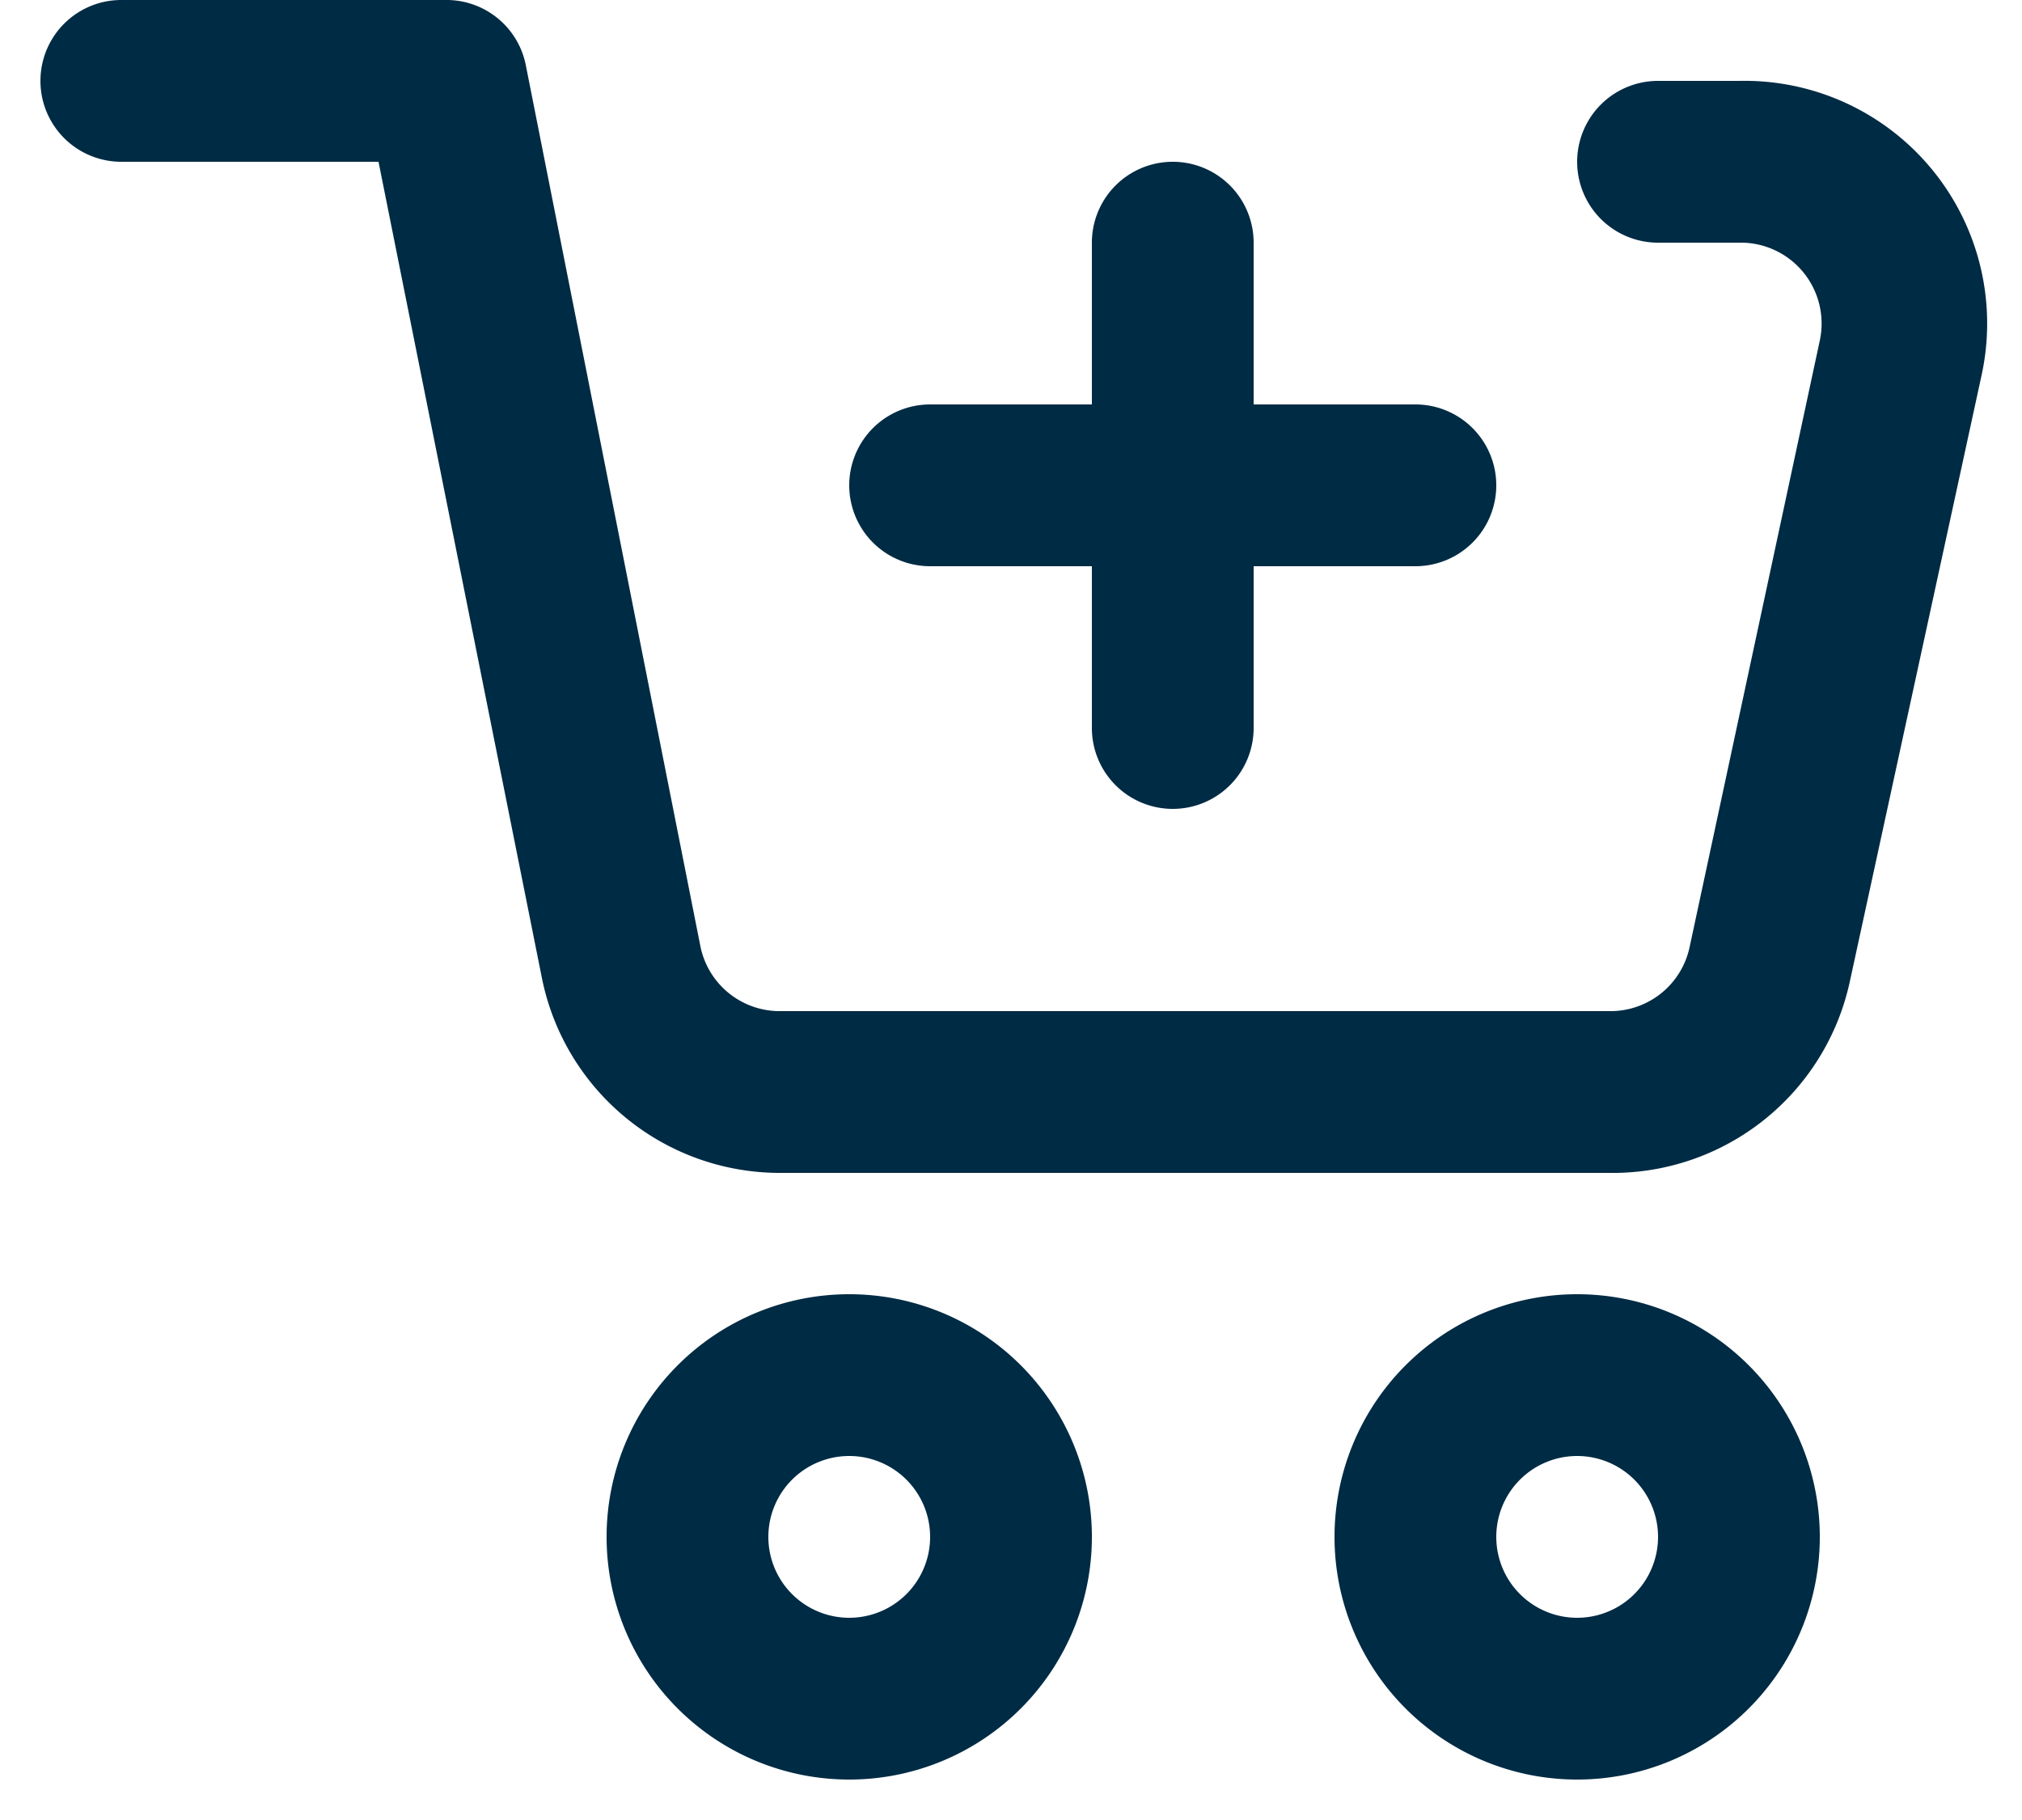 <svg xmlns="http://www.w3.org/2000/svg" viewBox="0 0 20 18"><g fill="none" class="nc-icon-wrapper"><path d="M15.912 11.6h-8.2A2.4 2.4 0 0 1 5.36 9.672L3.744 1.6H1.2a.8.8 0 0 1 0-1.6h3.2a.8.8 0 0 1 .8.64l1.728 8.72a.8.8 0 0 0 .8.64h8.184a.8.8 0 0 0 .8-.632l1.288-6a.8.8 0 0 0-.8-.968h-.8a.8.8 0 1 1 0-1.6h.8a2.4 2.4 0 0 1 2.4 2.912l-1.304 6a2.4 2.4 0 0 1-2.384 1.888z" fill="#002B44"></path><path d="M8.4 17.6a2.4 2.4 0 1 1 0-4.8 2.4 2.4 0 0 1 0 4.8zm0-3.2a.8.8 0 1 0 0 1.6.8.8 0 0 0 0-1.6z" fill="#002B44"></path><path d="M15.6 17.6a2.4 2.4 0 1 1 0-4.8 2.4 2.4 0 0 1 0 4.8zm0-3.2a.8.8 0 1 0 0 1.6.8.8 0 0 0 0-1.6z" fill="#002B44"></path><path d="M14 5.6H9.2a.8.8 0 0 1 0-1.6H14a.8.8 0 1 1 0 1.6z" fill="#002B44"></path><path d="M11.6 8a.8.8 0 0 1-.8-.8V2.4a.8.8 0 0 1 1.6 0v4.8a.8.8 0 0 1-.8.8z" fill="#002B44"></path></g></svg>